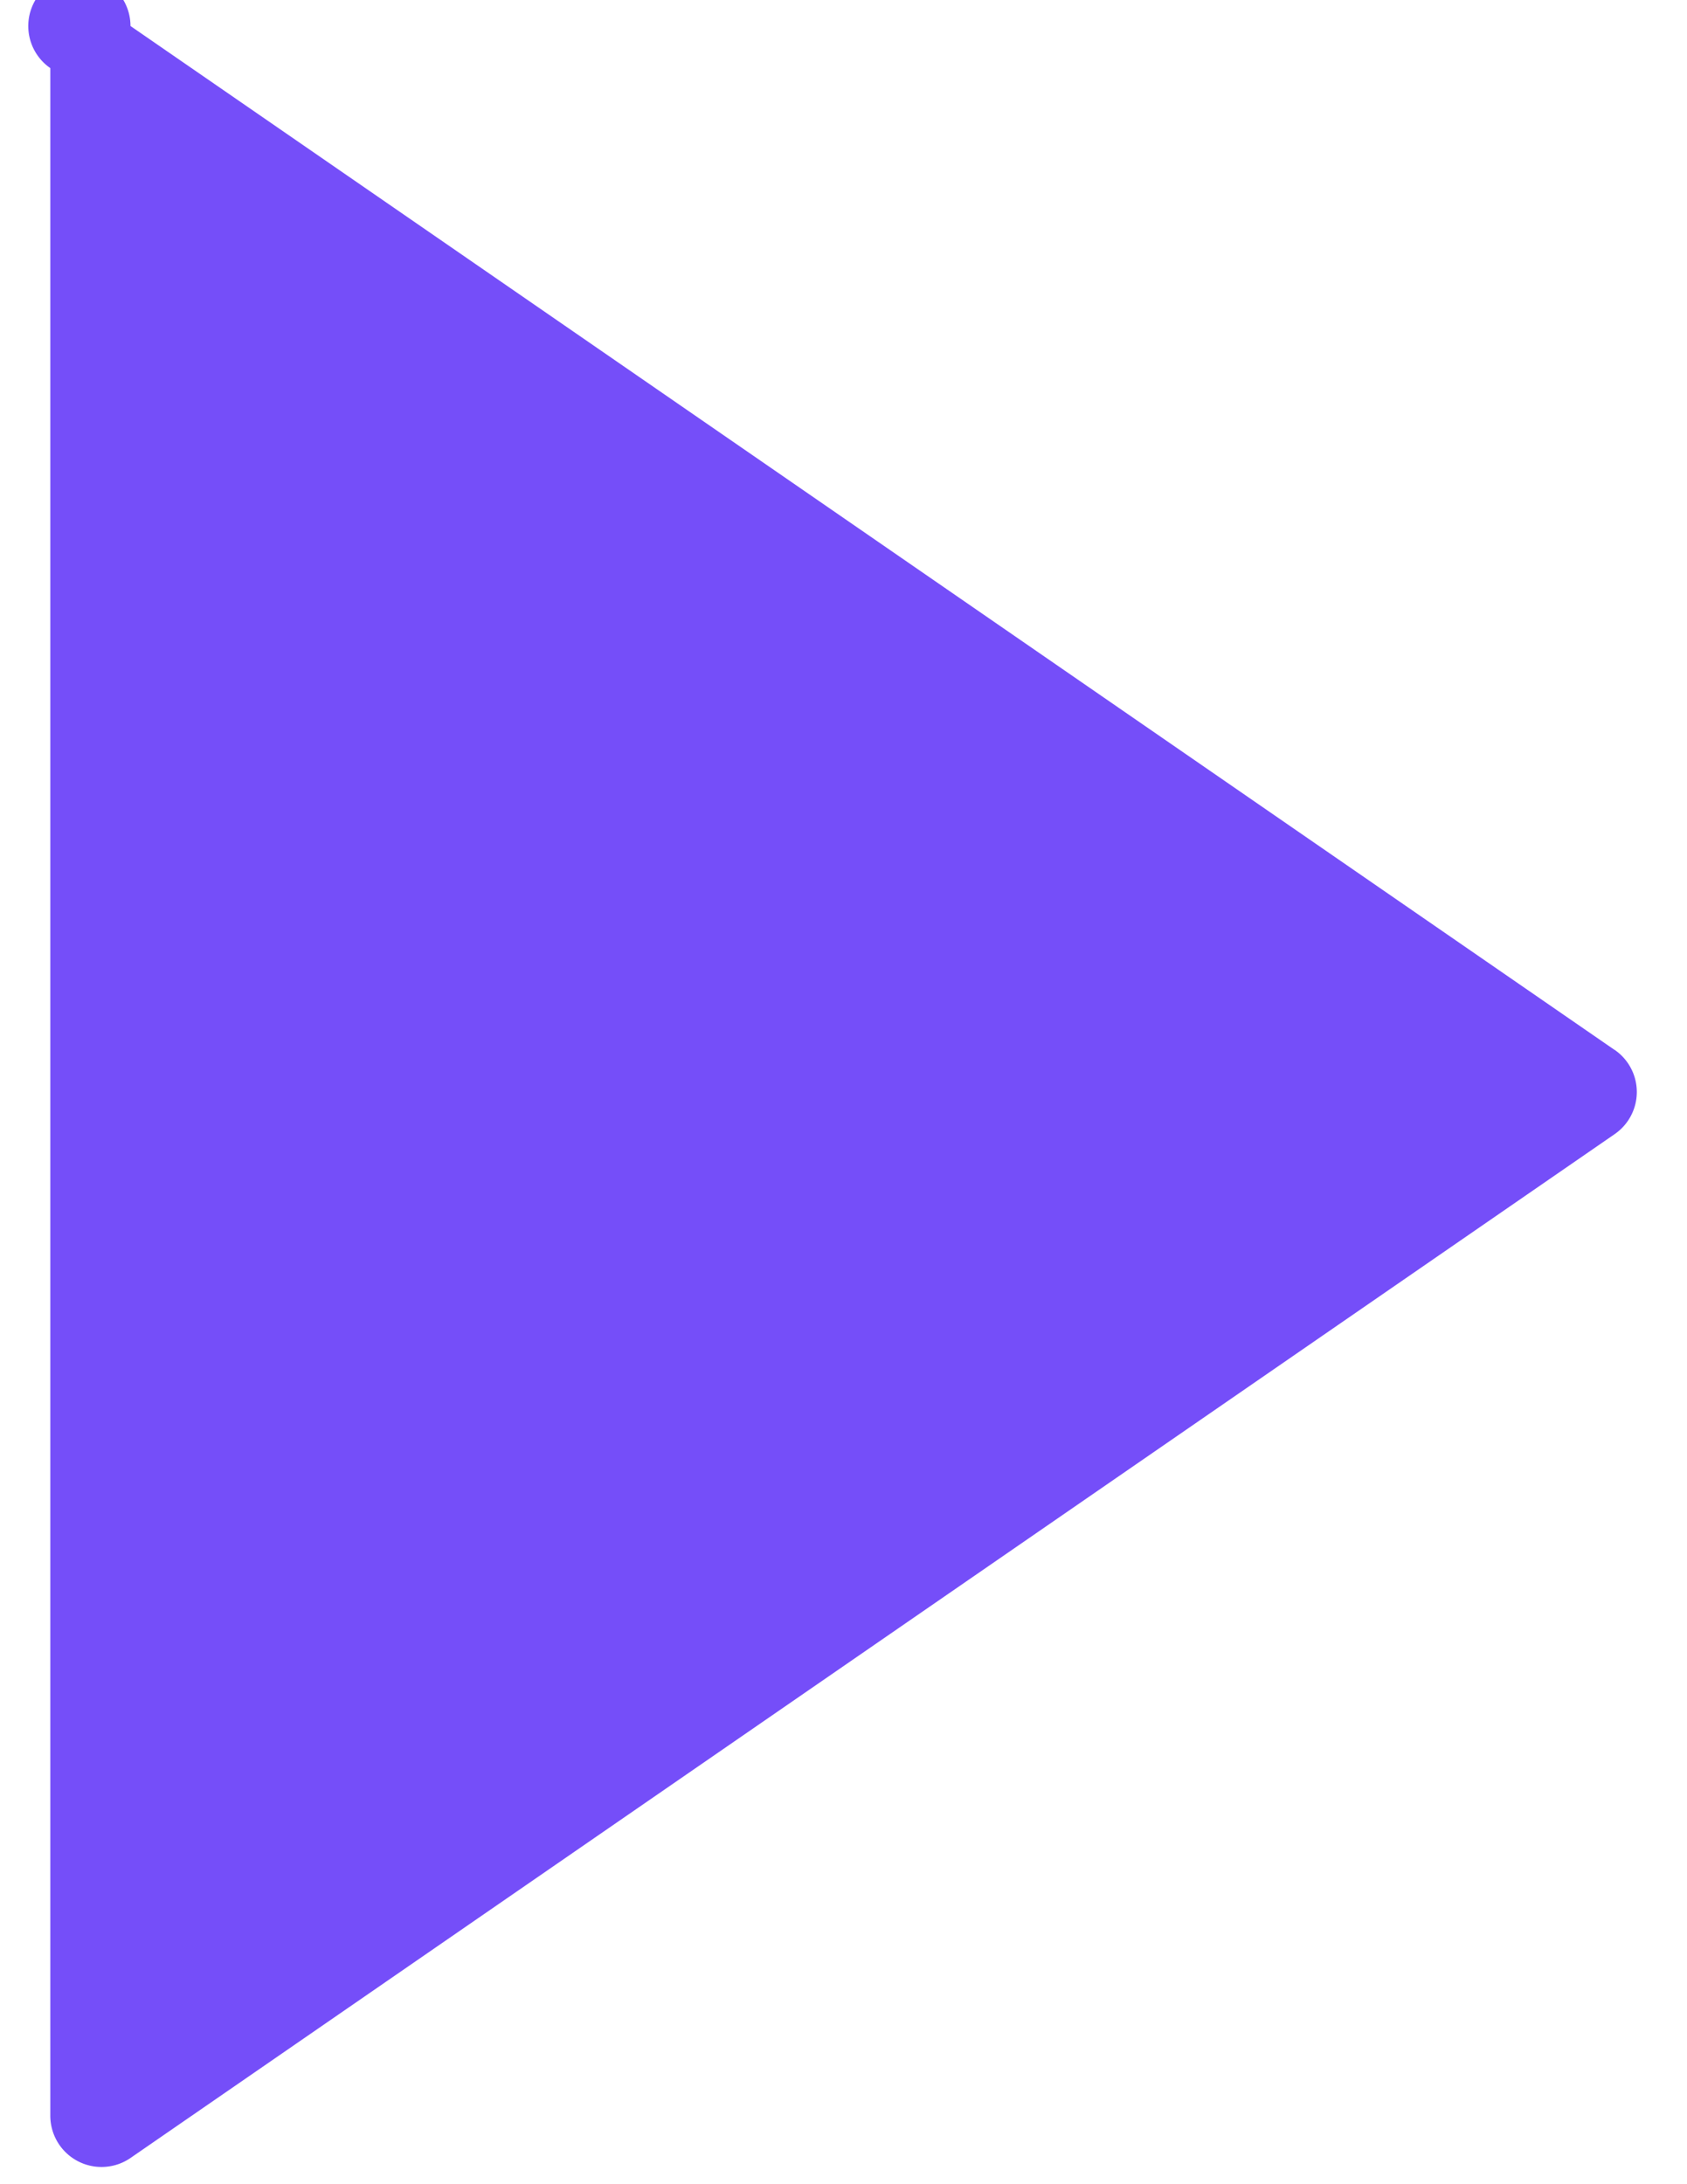 <svg xmlns="http://www.w3.org/2000/svg" width="17" height="22" viewBox="0 0 17 22"><g><g><path fill="#754ef9" d="M16.27 10.575L1.315.262a.515.515 0 1 0-.808.424v20.626a.516.516 0 0 0 .808.424L16.27 11.424a.515.515 0 0 0 0-.85z"/></g></g></svg>